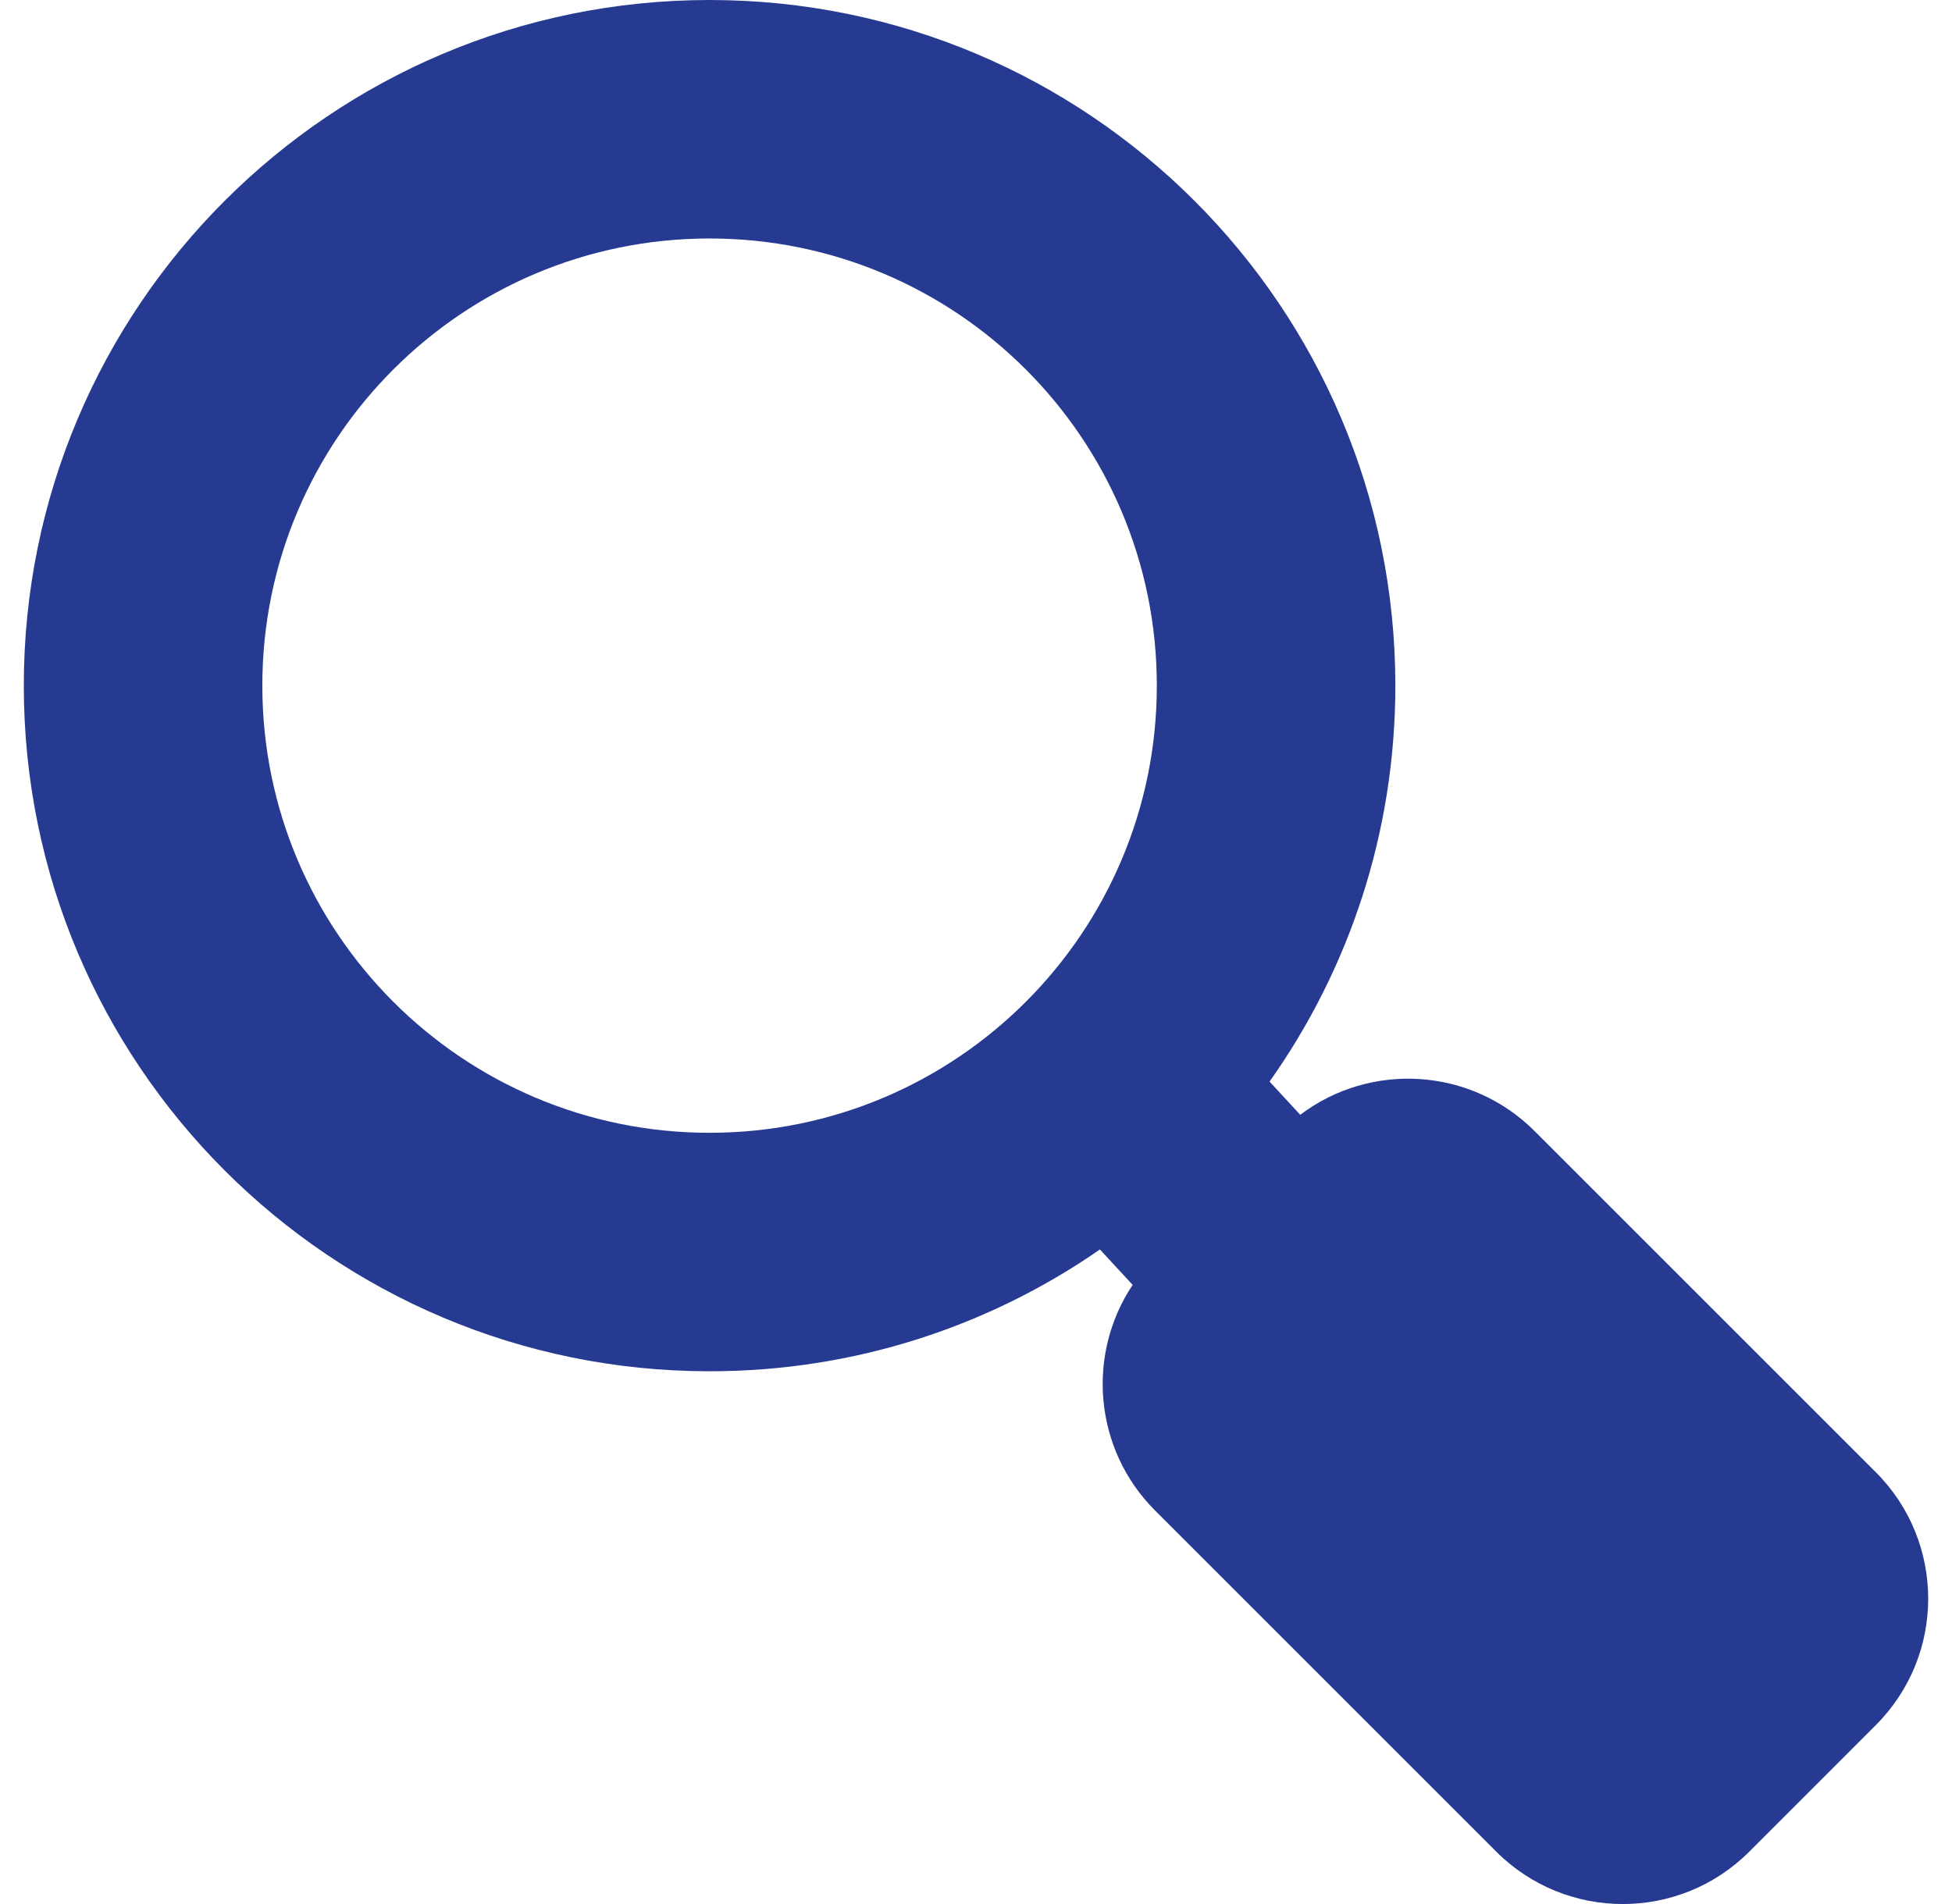 <svg width="41" height="40" viewBox="0 0 41 40" fill="none" xmlns="http://www.w3.org/2000/svg">
<g clip-path="url(#clip0_770_361959)">
<path fill-rule="evenodd" clip-rule="evenodd" d="M24.298 14.404C24.298 19.592 20.092 23.798 14.904 23.798C9.716 23.798 5.51 19.592 5.51 14.404C5.51 9.216 9.716 5.01 14.904 5.01C20.092 5.01 24.298 9.216 24.298 14.404ZM23.103 26.249C20.776 27.863 17.951 28.808 14.904 28.808C6.949 28.808 0.5 22.359 0.5 14.404C0.5 6.449 6.949 0 14.904 0C22.859 0 29.308 6.449 29.308 14.404C29.308 17.503 28.33 20.372 26.666 22.722L27.31 23.42C28.783 22.305 30.89 22.419 32.233 23.762L39.399 30.928C40.867 32.396 40.867 34.775 39.399 36.242L36.742 38.9C35.275 40.367 32.896 40.367 31.428 38.9L24.261 31.733C22.973 30.444 22.816 28.453 23.79 26.993L23.103 26.249Z" fill="#263A92"/>
</g>
<defs>
<clipPath id="clip0_770_361959">
<rect width="40" height="40" fill="white" transform="translate(0.5)"/>
</clipPath>
</defs>
</svg>
